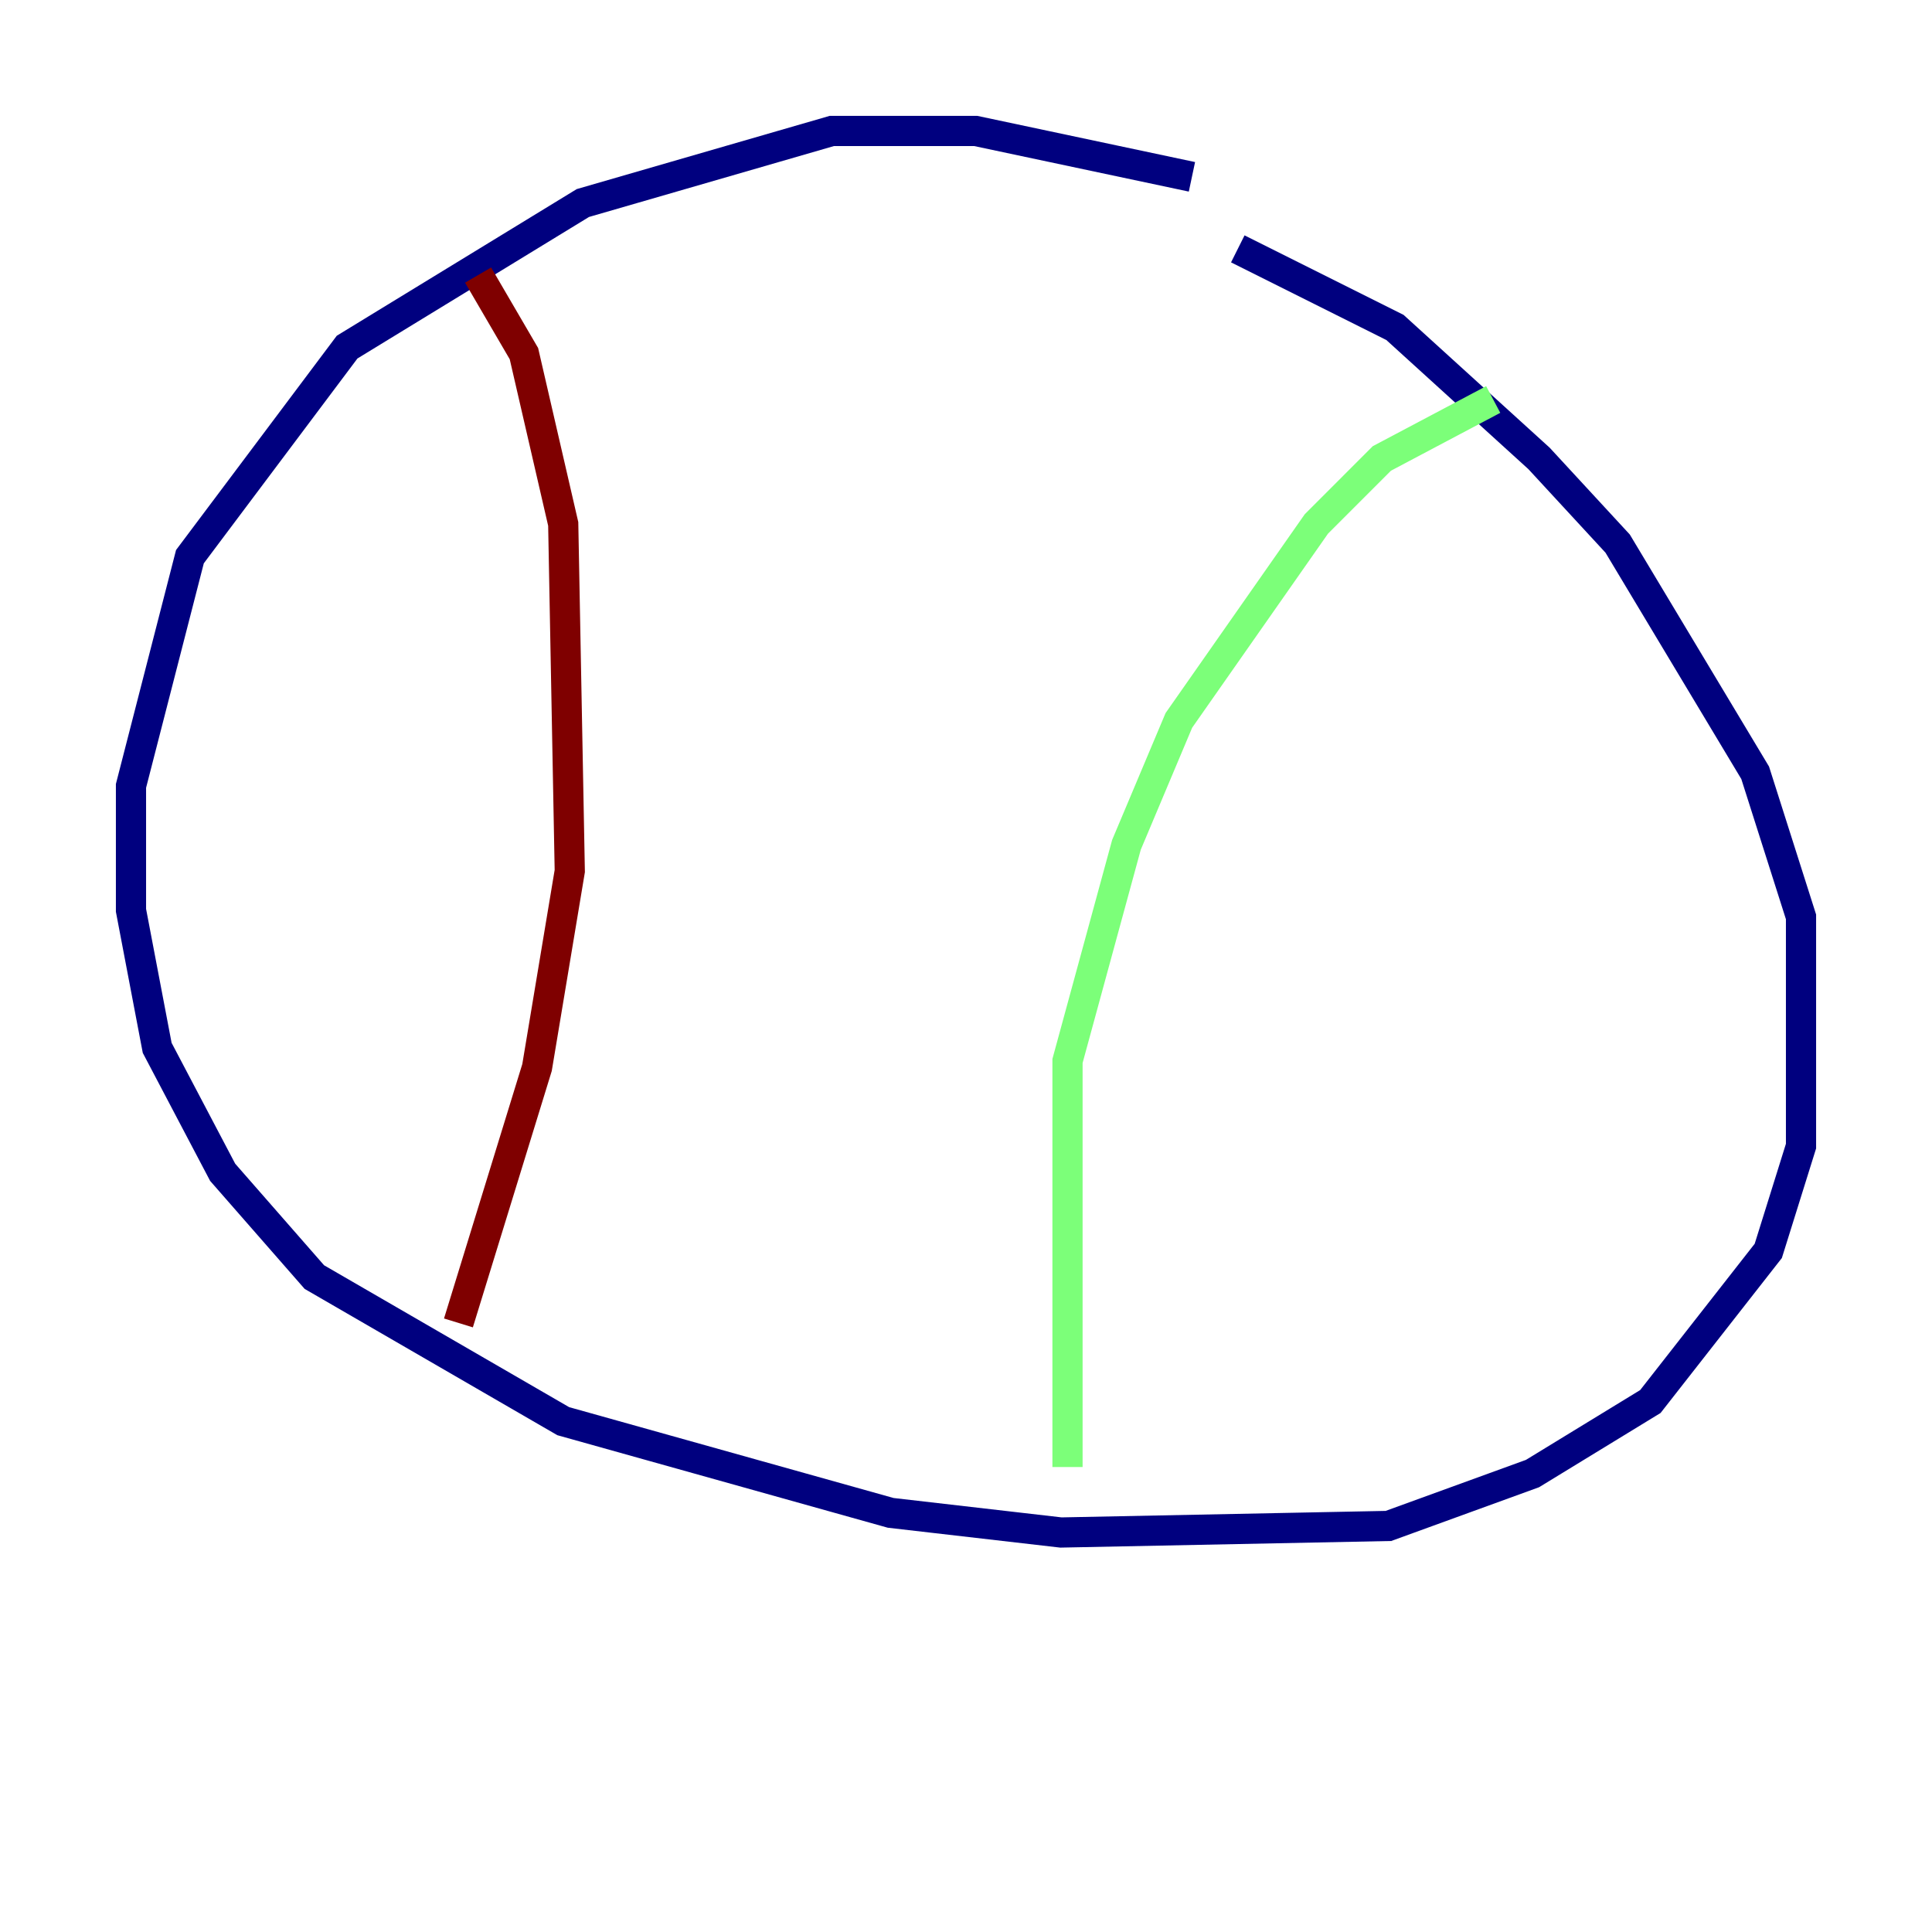 <?xml version="1.0" encoding="utf-8" ?>
<svg baseProfile="tiny" height="128" version="1.2" viewBox="0,0,128,128" width="128" xmlns="http://www.w3.org/2000/svg" xmlns:ev="http://www.w3.org/2001/xml-events" xmlns:xlink="http://www.w3.org/1999/xlink"><defs /><polyline fill="none" points="78.969,11.715 64.651,8.678 55.105,8.678 38.617,13.451 22.997,22.997 12.583,36.881 8.678,52.068 8.678,60.312 10.414,69.424 14.752,77.668 20.827,84.61 37.315,94.156 59.01,100.231 70.291,101.532 91.986,101.098 101.532,97.627 109.342,92.854 117.153,82.875 119.322,75.932 119.322,60.746 116.285,51.2 107.173,36.014 101.966,30.373 92.42,21.695 82.007,16.488" stroke="#00007f" stroke-width="2" /><polyline fill="none" points="98.929,26.468 91.552,30.373 87.214,34.712 78.102,47.729 74.63,55.973 70.725,70.291 70.725,97.193" stroke="#7cff79" stroke-width="2" /><polyline fill="none" points="31.675,18.224 34.712,23.43 37.315,34.712 37.749,57.709 35.58,70.725 30.373,87.647" stroke="#7f0000" stroke-width="2" /></svg>